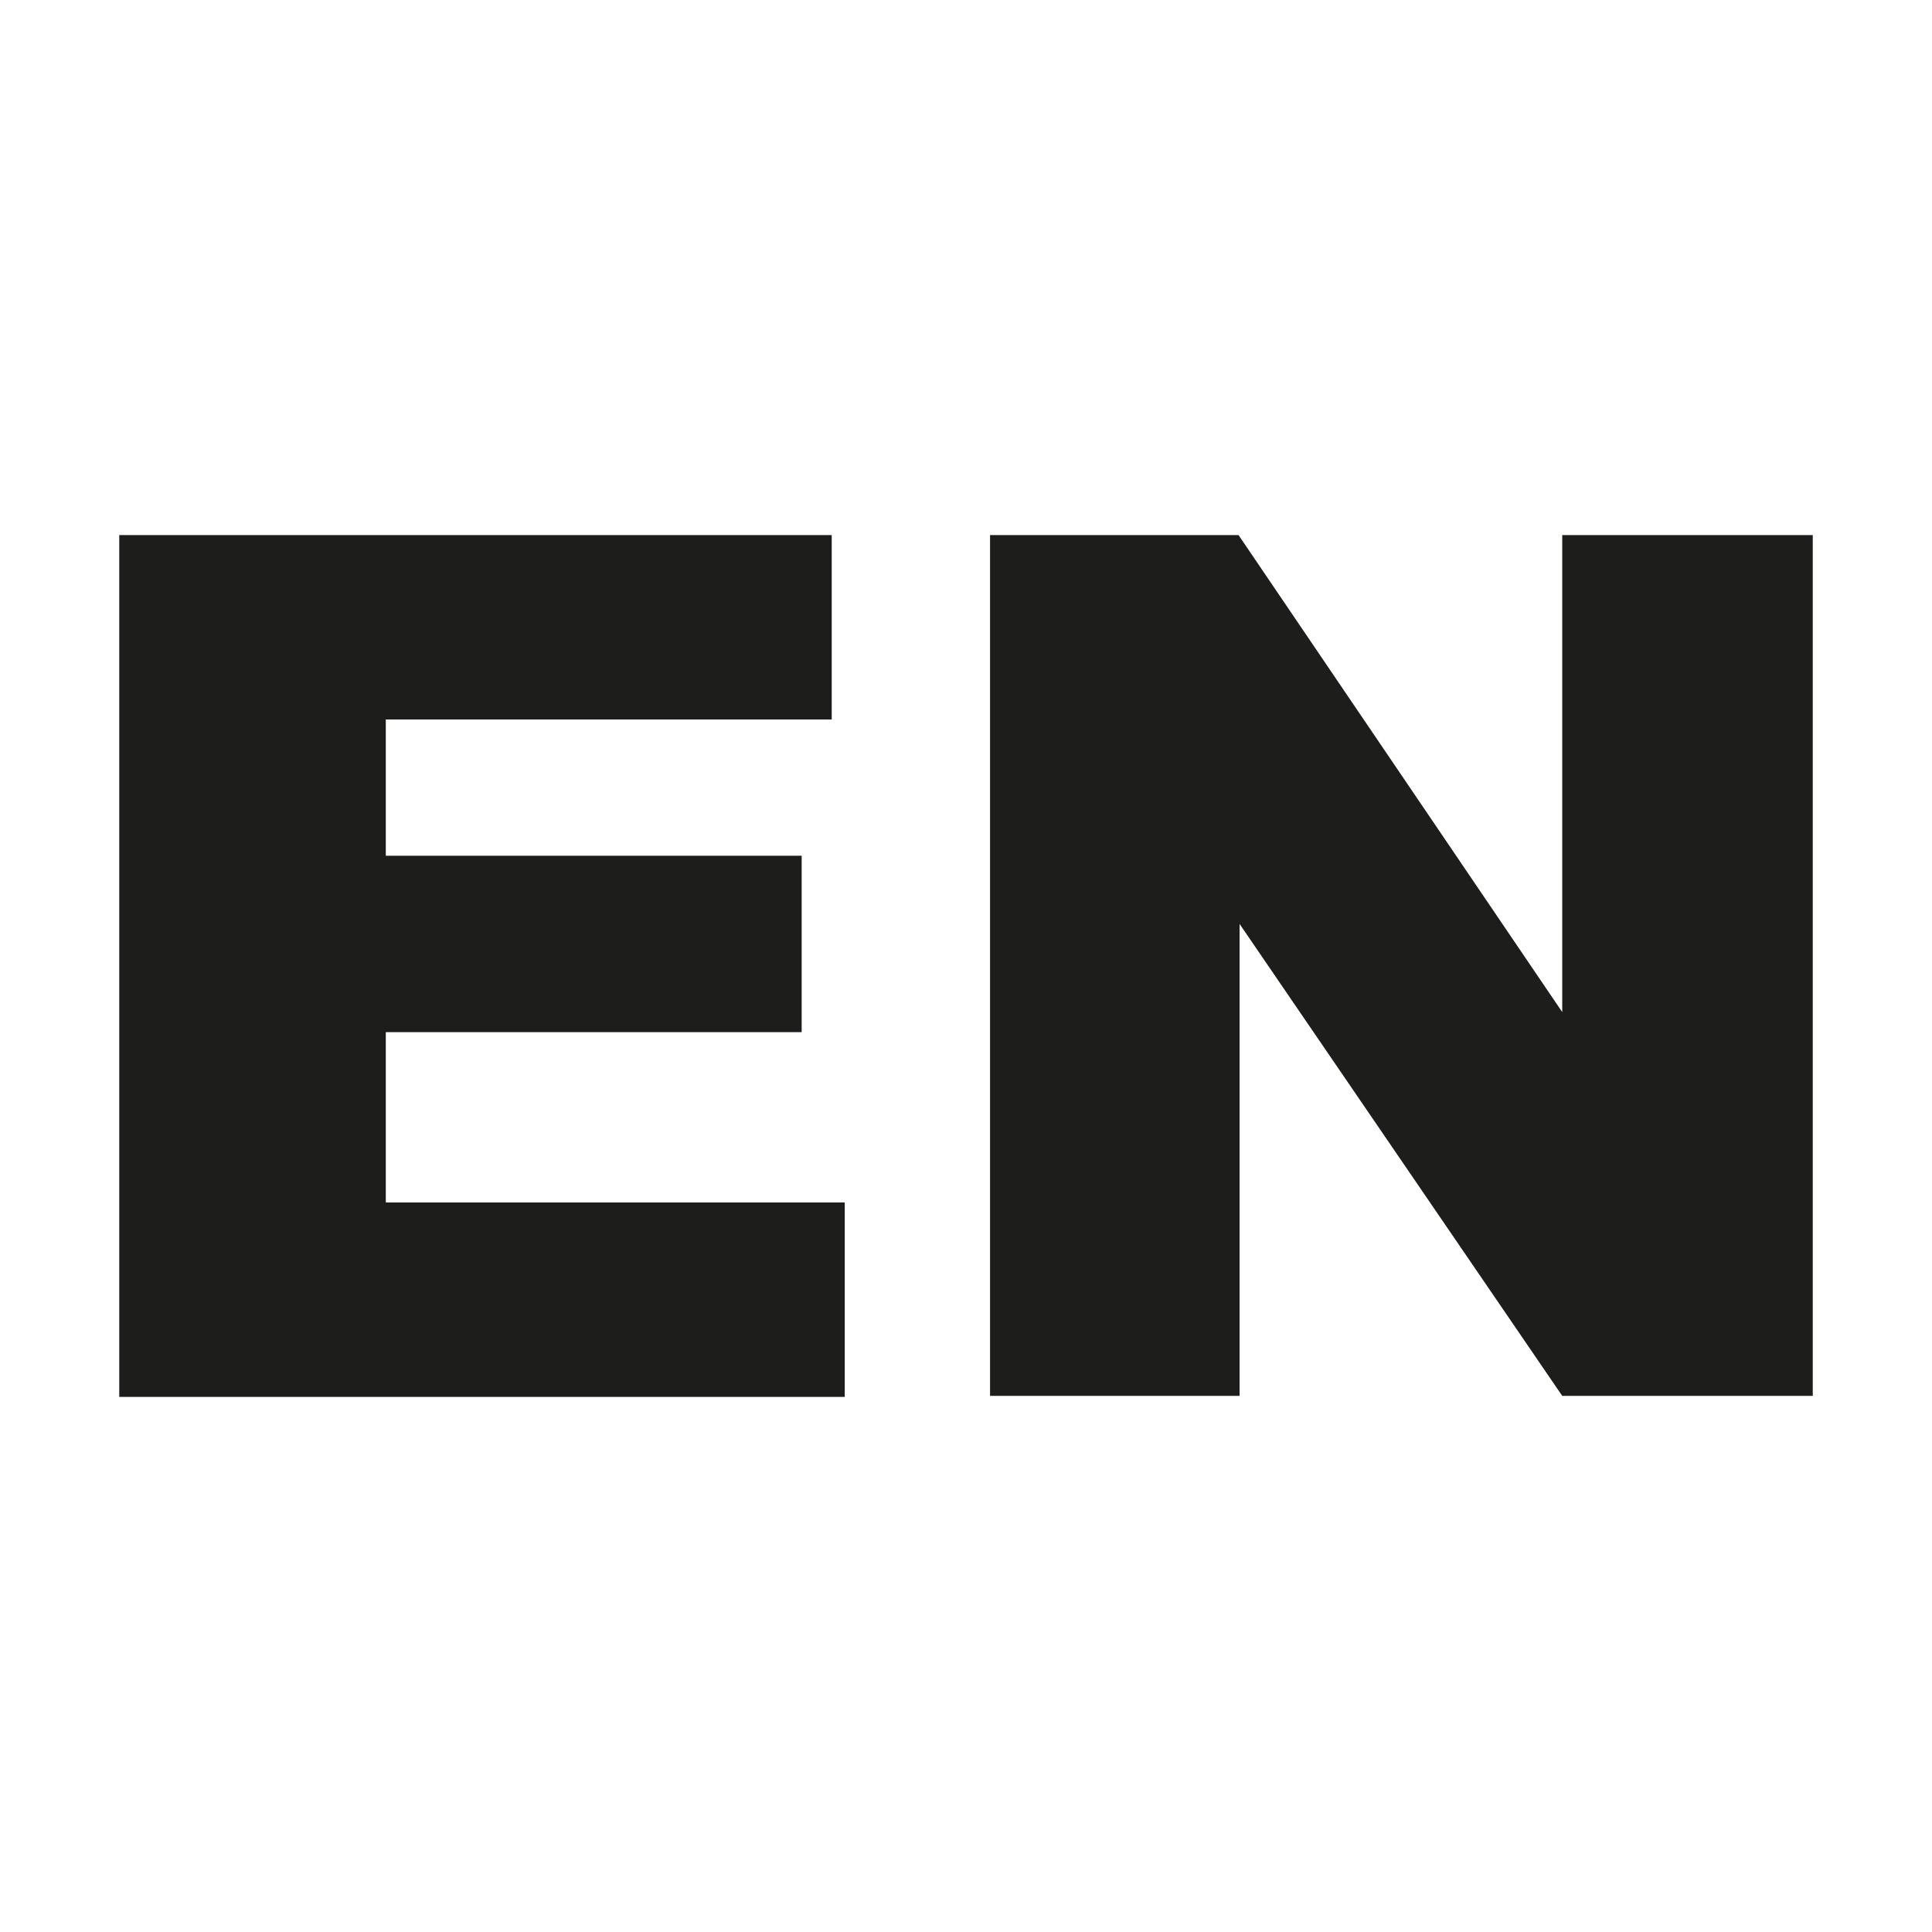 <svg xmlns="http://www.w3.org/2000/svg" viewBox="0 0 19.28 19.28">
    <g>
        <g>
            <circle fill="none" cx="9.64" cy="9.64" r="9.64"/>
            <path fill="#1d1d1b" d="M1.19,5.34H8.3V7.18H3.85V8.54H8V10.3H3.85V12H8.43v1.94H1.19Z"/>
            <path fill="#1d1d1b" d="M9.88,5.34h2.48l3.23,4.76V5.34h2.5v8.59h-2.5L12.37,9.22v4.71H9.88Z"/>
        </g>
    </g>
</svg>